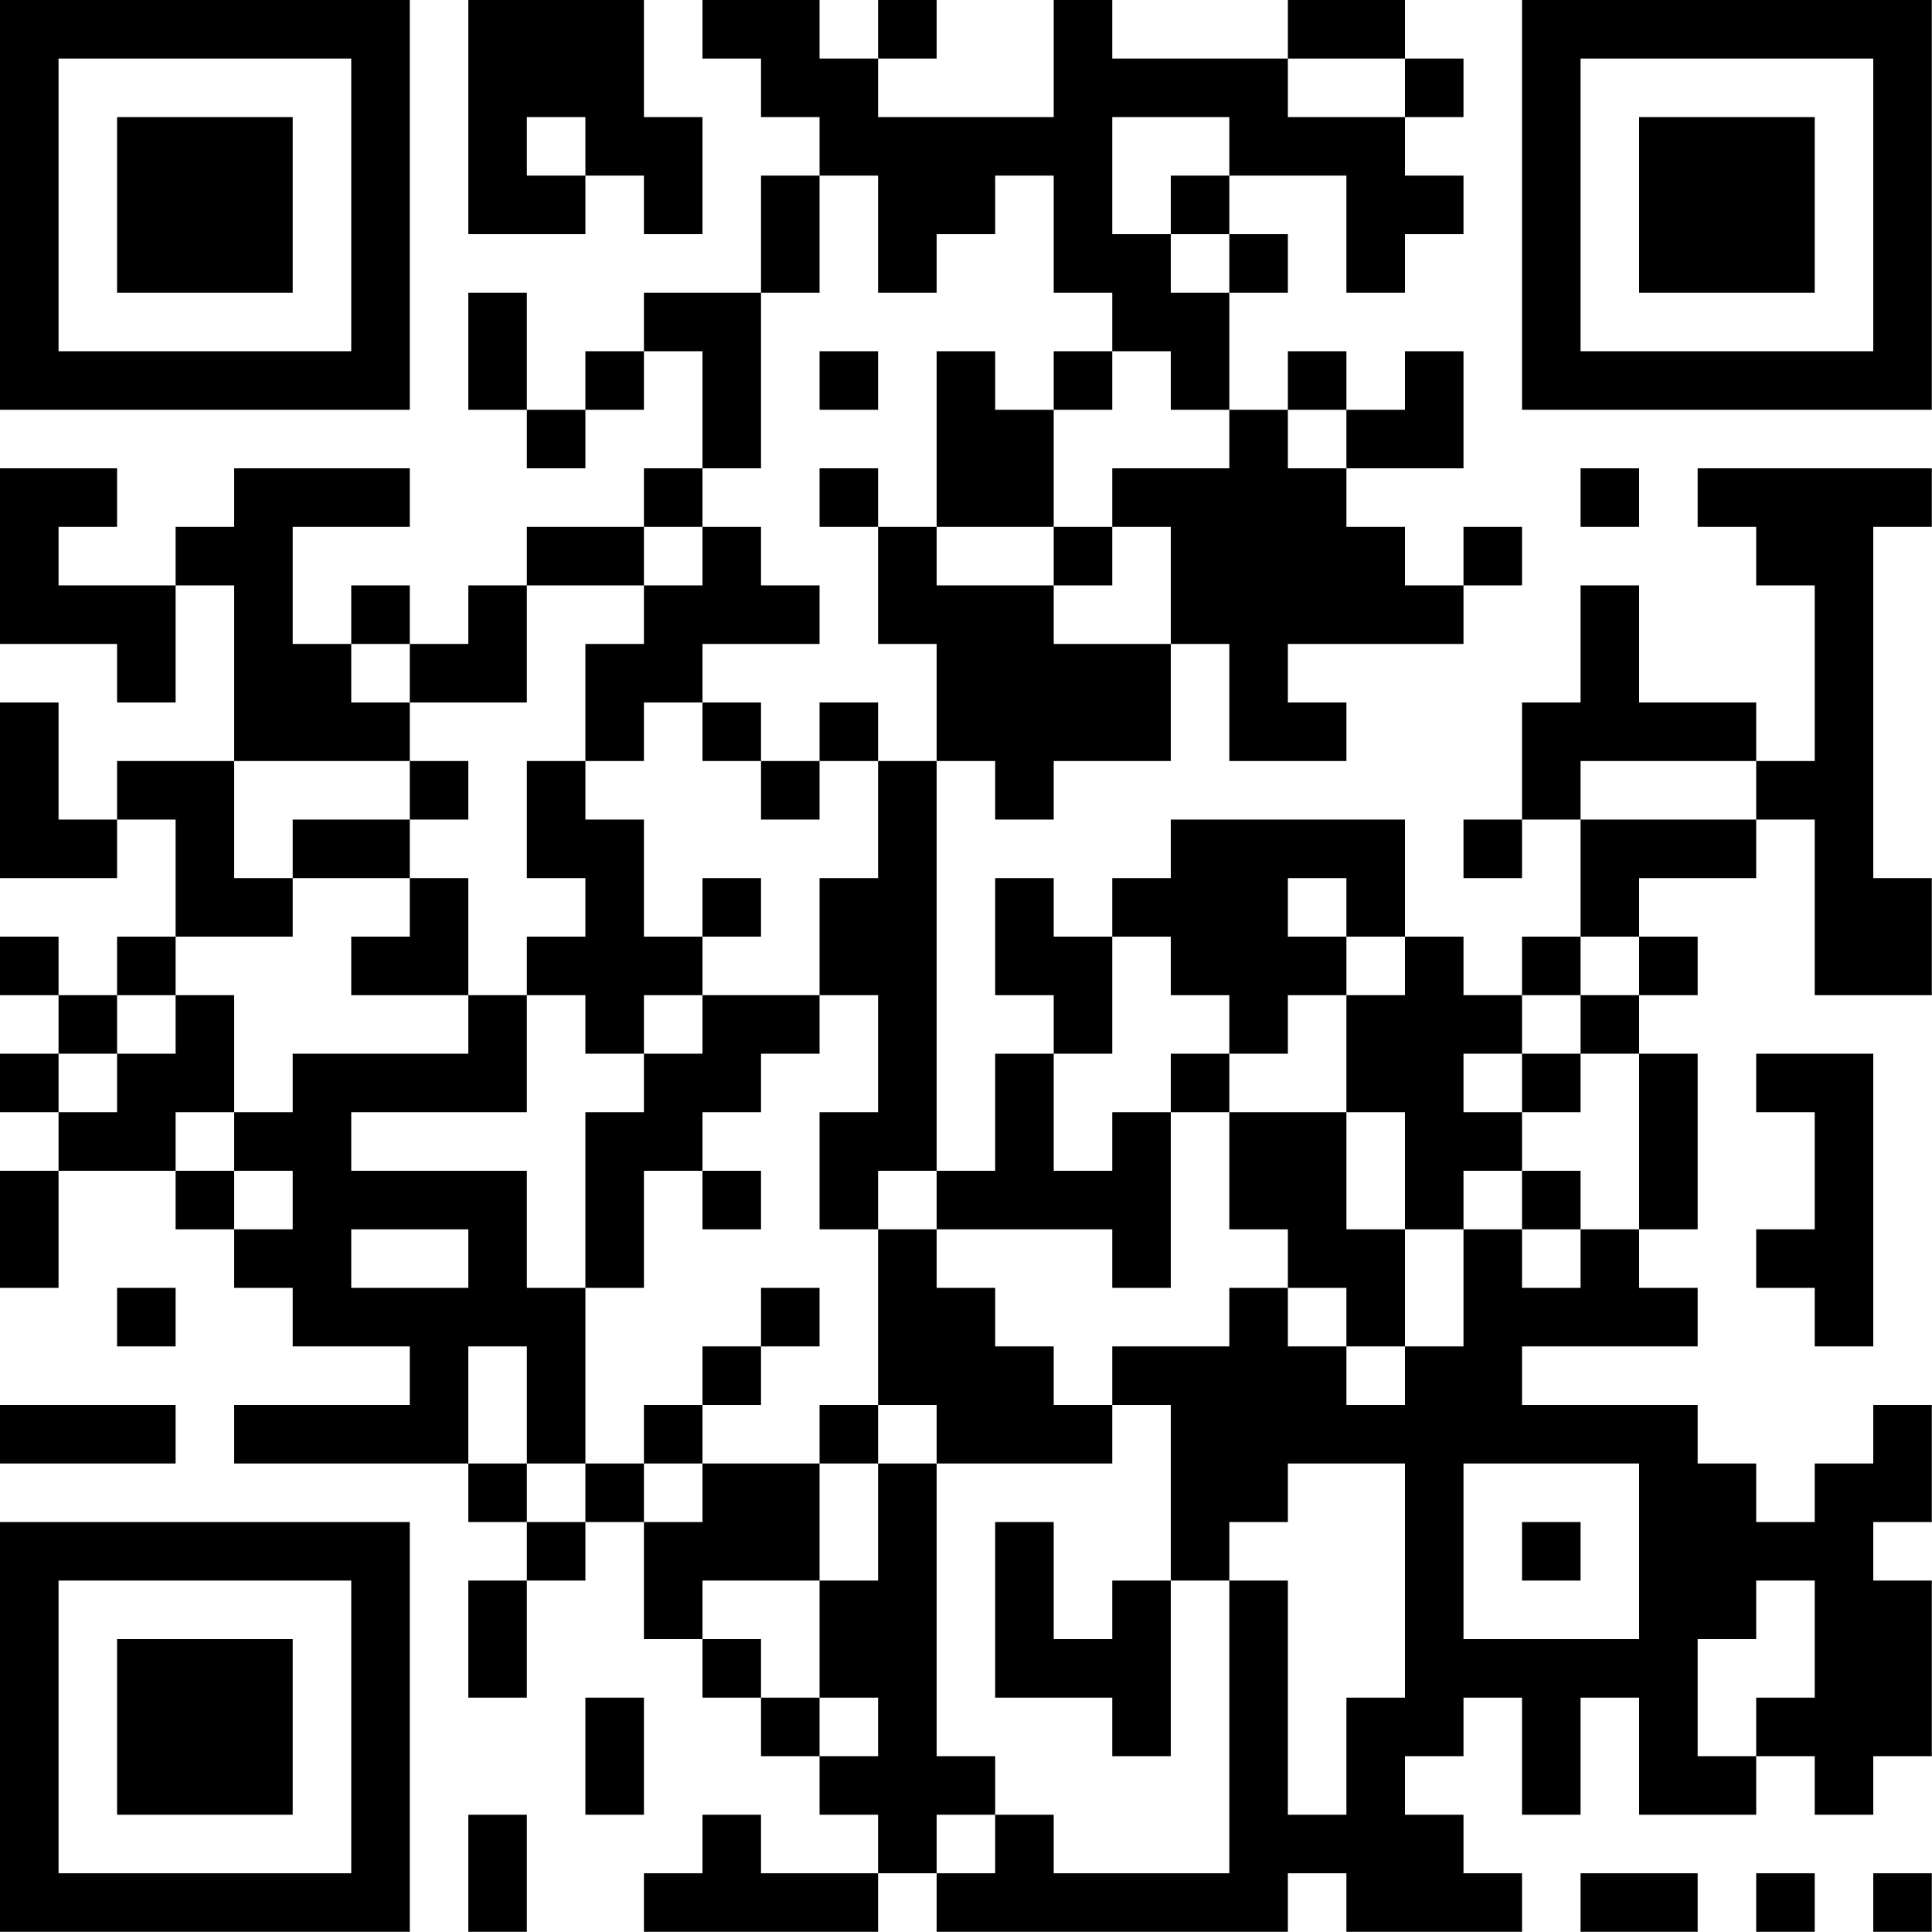 <?xml version="1.0" encoding="UTF-8"?>
<svg xmlns="http://www.w3.org/2000/svg" version="1.1" width="100" height="100" viewBox="0 0 100 100"><rect x="0" y="0" width="100" height="100" fill="#ffffff"/><g transform="scale(3.03)"><g transform="translate(0,0)"><path fill-rule="evenodd" d="M8 0L8 4L10 4L10 3L11 3L11 4L12 4L12 2L11 2L11 0ZM12 0L12 1L13 1L13 2L14 2L14 3L13 3L13 5L11 5L11 6L10 6L10 7L9 7L9 5L8 5L8 7L9 7L9 8L10 8L10 7L11 7L11 6L12 6L12 8L11 8L11 9L9 9L9 10L8 10L8 11L7 11L7 10L6 10L6 11L5 11L5 9L7 9L7 8L4 8L4 9L3 9L3 10L1 10L1 9L2 9L2 8L0 8L0 11L2 11L2 12L3 12L3 10L4 10L4 13L2 13L2 14L1 14L1 12L0 12L0 15L2 15L2 14L3 14L3 16L2 16L2 17L1 17L1 16L0 16L0 17L1 17L1 18L0 18L0 19L1 19L1 20L0 20L0 22L1 22L1 20L3 20L3 21L4 21L4 22L5 22L5 23L7 23L7 24L4 24L4 25L8 25L8 26L9 26L9 27L8 27L8 29L9 29L9 27L10 27L10 26L11 26L11 28L12 28L12 29L13 29L13 30L14 30L14 31L15 31L15 32L13 32L13 31L12 31L12 32L11 32L11 33L15 33L15 32L16 32L16 33L22 33L22 32L23 32L23 33L26 33L26 32L25 32L25 31L24 31L24 30L25 30L25 29L26 29L26 31L27 31L27 29L28 29L28 31L30 31L30 30L31 30L31 31L32 31L32 30L33 30L33 27L32 27L32 26L33 26L33 24L32 24L32 25L31 25L31 26L30 26L30 25L29 25L29 24L26 24L26 23L29 23L29 22L28 22L28 21L29 21L29 18L28 18L28 17L29 17L29 16L28 16L28 15L30 15L30 14L31 14L31 17L33 17L33 15L32 15L32 9L33 9L33 8L29 8L29 9L30 9L30 10L31 10L31 13L30 13L30 12L28 12L28 10L27 10L27 12L26 12L26 14L25 14L25 15L26 15L26 14L27 14L27 16L26 16L26 17L25 17L25 16L24 16L24 14L20 14L20 15L19 15L19 16L18 16L18 15L17 15L17 17L18 17L18 18L17 18L17 20L16 20L16 13L17 13L17 14L18 14L18 13L20 13L20 11L21 11L21 13L23 13L23 12L22 12L22 11L25 11L25 10L26 10L26 9L25 9L25 10L24 10L24 9L23 9L23 8L25 8L25 6L24 6L24 7L23 7L23 6L22 6L22 7L21 7L21 5L22 5L22 4L21 4L21 3L23 3L23 5L24 5L24 4L25 4L25 3L24 3L24 2L25 2L25 1L24 1L24 0L22 0L22 1L19 1L19 0L18 0L18 2L15 2L15 1L16 1L16 0L15 0L15 1L14 1L14 0ZM22 1L22 2L24 2L24 1ZM9 2L9 3L10 3L10 2ZM19 2L19 4L20 4L20 5L21 5L21 4L20 4L20 3L21 3L21 2ZM14 3L14 5L13 5L13 8L12 8L12 9L11 9L11 10L9 10L9 12L7 12L7 11L6 11L6 12L7 12L7 13L4 13L4 15L5 15L5 16L3 16L3 17L2 17L2 18L1 18L1 19L2 19L2 18L3 18L3 17L4 17L4 19L3 19L3 20L4 20L4 21L5 21L5 20L4 20L4 19L5 19L5 18L8 18L8 17L9 17L9 19L6 19L6 20L9 20L9 22L10 22L10 25L9 25L9 23L8 23L8 25L9 25L9 26L10 26L10 25L11 25L11 26L12 26L12 25L14 25L14 27L12 27L12 28L13 28L13 29L14 29L14 30L15 30L15 29L14 29L14 27L15 27L15 25L16 25L16 30L17 30L17 31L16 31L16 32L17 32L17 31L18 31L18 32L21 32L21 27L22 27L22 31L23 31L23 29L24 29L24 25L22 25L22 26L21 26L21 27L20 27L20 24L19 24L19 23L21 23L21 22L22 22L22 23L23 23L23 24L24 24L24 23L25 23L25 21L26 21L26 22L27 22L27 21L28 21L28 18L27 18L27 17L28 17L28 16L27 16L27 17L26 17L26 18L25 18L25 19L26 19L26 20L25 20L25 21L24 21L24 19L23 19L23 17L24 17L24 16L23 16L23 15L22 15L22 16L23 16L23 17L22 17L22 18L21 18L21 17L20 17L20 16L19 16L19 18L18 18L18 20L19 20L19 19L20 19L20 22L19 22L19 21L16 21L16 20L15 20L15 21L14 21L14 19L15 19L15 17L14 17L14 15L15 15L15 13L16 13L16 11L15 11L15 9L16 9L16 10L18 10L18 11L20 11L20 9L19 9L19 8L21 8L21 7L20 7L20 6L19 6L19 5L18 5L18 3L17 3L17 4L16 4L16 5L15 5L15 3ZM14 6L14 7L15 7L15 6ZM16 6L16 9L18 9L18 10L19 10L19 9L18 9L18 7L19 7L19 6L18 6L18 7L17 7L17 6ZM22 7L22 8L23 8L23 7ZM14 8L14 9L15 9L15 8ZM27 8L27 9L28 9L28 8ZM12 9L12 10L11 10L11 11L10 11L10 13L9 13L9 15L10 15L10 16L9 16L9 17L10 17L10 18L11 18L11 19L10 19L10 22L11 22L11 20L12 20L12 21L13 21L13 20L12 20L12 19L13 19L13 18L14 18L14 17L12 17L12 16L13 16L13 15L12 15L12 16L11 16L11 14L10 14L10 13L11 13L11 12L12 12L12 13L13 13L13 14L14 14L14 13L15 13L15 12L14 12L14 13L13 13L13 12L12 12L12 11L14 11L14 10L13 10L13 9ZM7 13L7 14L5 14L5 15L7 15L7 16L6 16L6 17L8 17L8 15L7 15L7 14L8 14L8 13ZM27 13L27 14L30 14L30 13ZM11 17L11 18L12 18L12 17ZM20 18L20 19L21 19L21 21L22 21L22 22L23 22L23 23L24 23L24 21L23 21L23 19L21 19L21 18ZM26 18L26 19L27 19L27 18ZM30 18L30 19L31 19L31 21L30 21L30 22L31 22L31 23L32 23L32 18ZM26 20L26 21L27 21L27 20ZM6 21L6 22L8 22L8 21ZM15 21L15 24L14 24L14 25L15 25L15 24L16 24L16 25L19 25L19 24L18 24L18 23L17 23L17 22L16 22L16 21ZM2 22L2 23L3 23L3 22ZM13 22L13 23L12 23L12 24L11 24L11 25L12 25L12 24L13 24L13 23L14 23L14 22ZM0 24L0 25L3 25L3 24ZM25 25L25 28L28 28L28 25ZM17 26L17 29L19 29L19 30L20 30L20 27L19 27L19 28L18 28L18 26ZM26 26L26 27L27 27L27 26ZM30 27L30 28L29 28L29 30L30 30L30 29L31 29L31 27ZM10 29L10 31L11 31L11 29ZM8 31L8 33L9 33L9 31ZM27 32L27 33L29 33L29 32ZM30 32L30 33L31 33L31 32ZM32 32L32 33L33 33L33 32ZM0 0L0 7L7 7L7 0ZM1 1L1 6L6 6L6 1ZM2 2L2 5L5 5L5 2ZM26 0L26 7L33 7L33 0ZM27 1L27 6L32 6L32 1ZM28 2L28 5L31 5L31 2ZM0 26L0 33L7 33L7 26ZM1 27L1 32L6 32L6 27ZM2 28L2 31L5 31L5 28Z" fill="#000000"/></g></g></svg>
